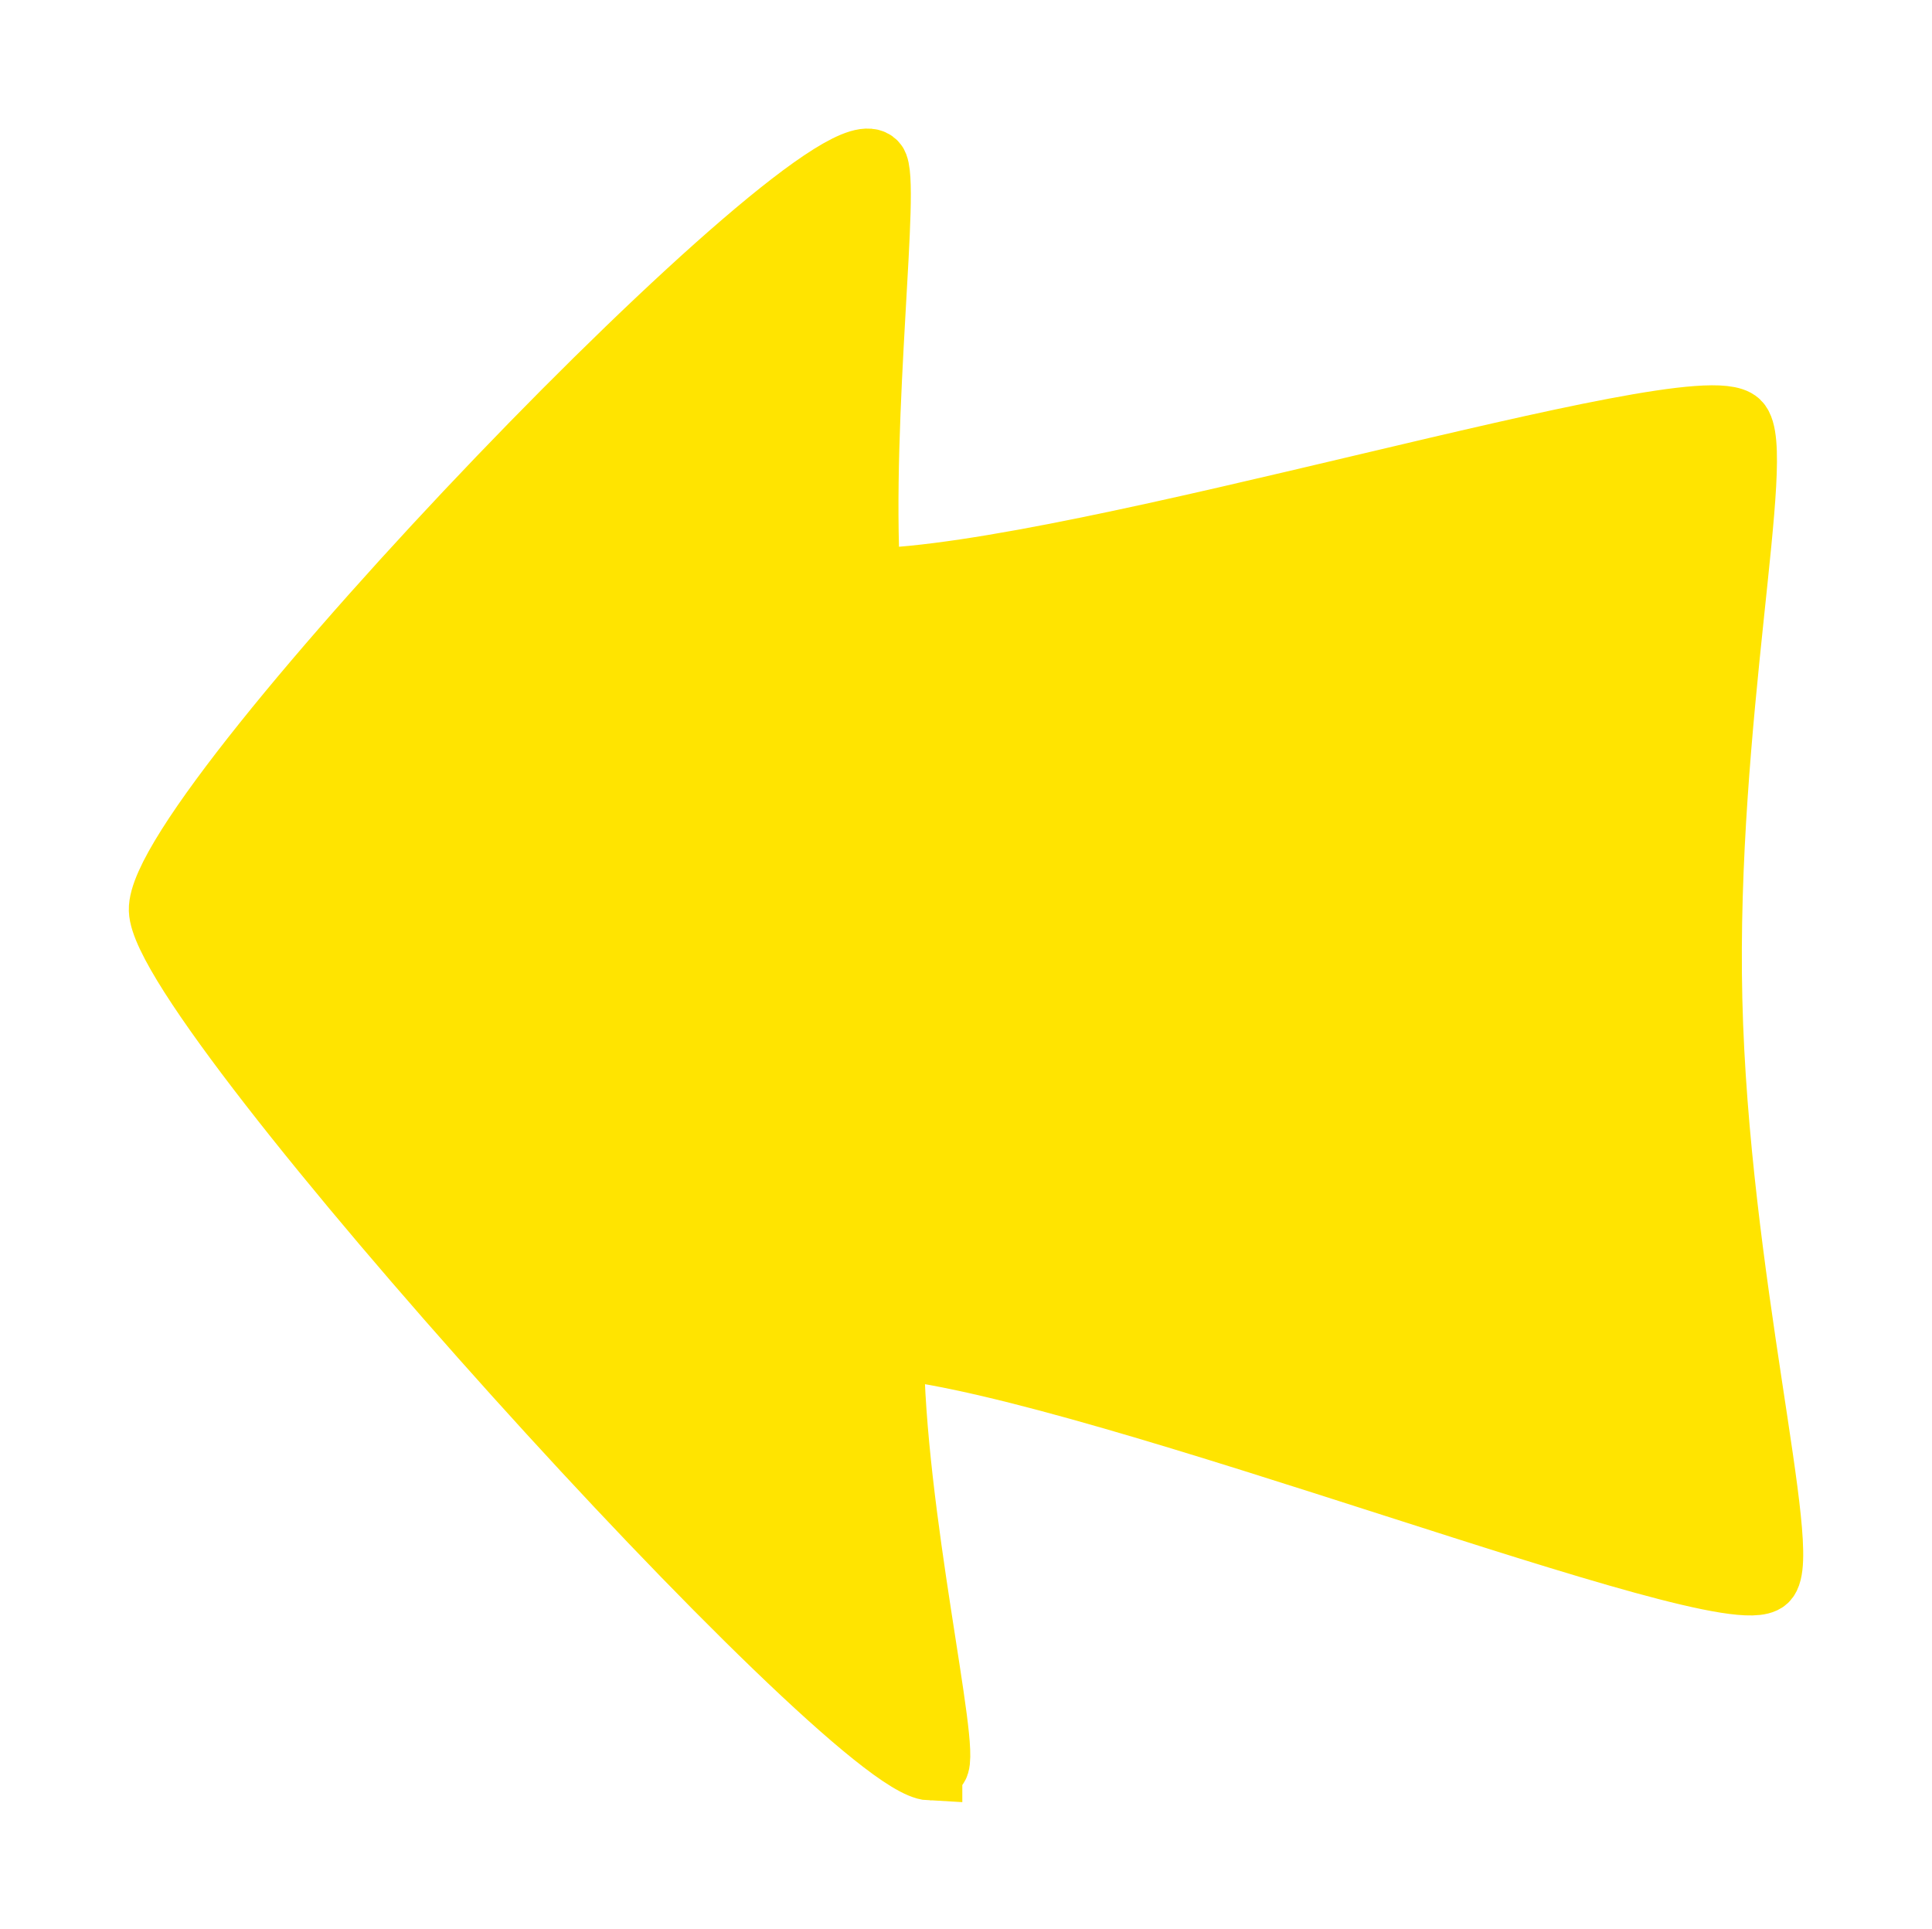 <?xml version="1.0" encoding="UTF-8" standalone="no"?>
<svg
   xmlns:dc="http://purl.org/dc/elements/1.1/"
   xmlns:cc="http://creativecommons.org/ns#"
   xmlns:rdf="http://www.w3.org/1999/02/22-rdf-syntax-ns#"
   xmlns:svg="http://www.w3.org/2000/svg"
   xmlns="http://www.w3.org/2000/svg"
   xmlns:xlink="http://www.w3.org/1999/xlink"
   xmlns:sodipodi="http://sodipodi.sourceforge.net/DTD/sodipodi-0.dtd"
   xmlns:inkscape="http://www.inkscape.org/namespaces/inkscape"
   version="1.1"
   viewBox="0 0 63.457 63.356"
   id="svg34"
   sodipodi:docname="yellow_left.svg"
   inkscape:version="0.92.1 r15371"
   width="63.457"
   height="63.356">
  <sodipodi:namedview
     pagecolor="#ffffff"
     bordercolor="#666666"
     borderopacity="1"
     objecttolerance="10"
     gridtolerance="10"
     guidetolerance="10"
     inkscape:pageopacity="0"
     inkscape:pageshadow="2"
     inkscape:window-width="1366"
     inkscape:window-height="705"
     id="namedview36"
     showgrid="false"
     inkscape:zoom="3.742679"
     inkscape:cx="-1.996414"
     inkscape:cy="61.748078"
     inkscape:window-x="1144"
     inkscape:window-y="-8"
     inkscape:window-maximized="1"
     inkscape:current-layer="g32" />
  <defs
     id="defs20">
    <linearGradient
       gradientUnits="userSpaceOnUse"
       gradientTransform="matrix(-1,0,0,1,408.66,0)"
       y2="1019.4"
       y1="888.36"
       x2="247"
       x1="244"
       id="linearGradient4521">
      <stop
         id="stop4517"
         offset="0"
         stop-color="#0000d4"
         style="stop-color:#ffe800;stop-opacity:1" />
      <stop
         id="stop4519"
         offset="1"
         stop-color="#005"
         style="stop-color:#ffff00;stop-opacity:1" />
    </linearGradient>
    <linearGradient
       id="f"
       x1="244"
       x2="247"
       y1="888.36"
       y2="1019.4"
       gradientTransform="matrix(-1,0,0,1,408.66,0)"
       gradientUnits="userSpaceOnUse">
      <stop
         stop-color="#0000d4"
         offset="0"
         id="stop2"
         style="stop-color:#008000;stop-opacity:1" />
      <stop
         stop-color="#005"
         offset="1"
         id="stop4"
         style="stop-color:#ffa100;stop-opacity:1" />
    </linearGradient>
    <linearGradient
       id="g"
       x1="234"
       x2="220"
       y1="49"
       y2="150"
       gradientTransform="matrix(-1,0,0,1,408.66,832.36)"
       gradientUnits="userSpaceOnUse">
      <stop
         stop-color="#d5d5ff"
         offset="0"
         id="stop7" />
      <stop
         stop-color="#d5d5ff"
         stop-opacity="0"
         offset="1"
         id="stop9" />
    </linearGradient>
    <linearGradient
       id="h"
       x1="253"
       x2="248"
       y1="1011.6"
       y2="953.36"
       gradientTransform="matrix(-1,0,0,1,408.66,0)"
       gradientUnits="userSpaceOnUse"
       xlink:href="#g">
      <stop
         stop-color="#2a2aff"
         offset="0"
         id="stop12"
         style="stop-color:#ffcc00;stop-opacity:1" />
      <stop
         stop-color="#8080ff"
         stop-opacity="0"
         offset="1"
         id="stop14"
         style="stop-color:#ffff00;stop-opacity:1" />
    </linearGradient>
    <filter
       id="e"
       x="-0.067"
       y="-0.577"
       width="1.134"
       height="2.154">
      <feGaussianBlur
         stdDeviation="8.789"
         id="feGaussianBlur17" />
    </filter>
    <filter
       style="color-interpolation-filters:sRGB"
       inkscape:label="Drop Shadow"
       id="filter5180">
      <feFlood
         flood-opacity="0.498"
         flood-color="rgb(0,0,0)"
         result="flood"
         id="feFlood5170" />
      <feComposite
         in="flood"
         in2="SourceGraphic"
         operator="in"
         result="composite1"
         id="feComposite5172" />
      <feGaussianBlur
         in="composite1"
         stdDeviation="2.5"
         result="blur"
         id="feGaussianBlur5174" />
      <feOffset
         dx="-1.58207e-015"
         dy="1.38778e-016"
         result="offset"
         id="feOffset5176" />
      <feComposite
         in="SourceGraphic"
         in2="offset"
         operator="over"
         result="composite2"
         id="feComposite5178" />
    </filter>
  </defs>
  <g
     transform="translate(-16.391,-962.127)"
     id="g32"
     style="display:inline">
    <path
       d="m 46.941,1020.203 c 0.087,0 0.155,-0.018 0.2,-0.069 0.42,-0.477 -1.436,-8.308 -1.461,-13.77 7.008,0.716 27.428,8.825 28.707,7.646 0.836,-0.769 -1.61,-9.962 -1.826,-19.058 -0.216,-9.096 1.797,-18.097 0.911,-18.94 -1.356,-1.291 -21.582,5.071 -28.566,5.185 -0.311,-5.474 0.675,-13.183 0.224,-13.697 -1.519,-1.732 -23.554,21.18 -23.45,24.518 0.099,3.233 22.578,28.051 25.261,28.186 z"
       id="path22"
       inkscape:connector-curvature="0"
       style="color:#000000;display:inline;fill:#ffe400;fill-opacity:1;stroke:#ffe400;stroke-width:2.115;stroke-opacity:1;filter:url(#filter5180)" />
  </g>
</svg>
